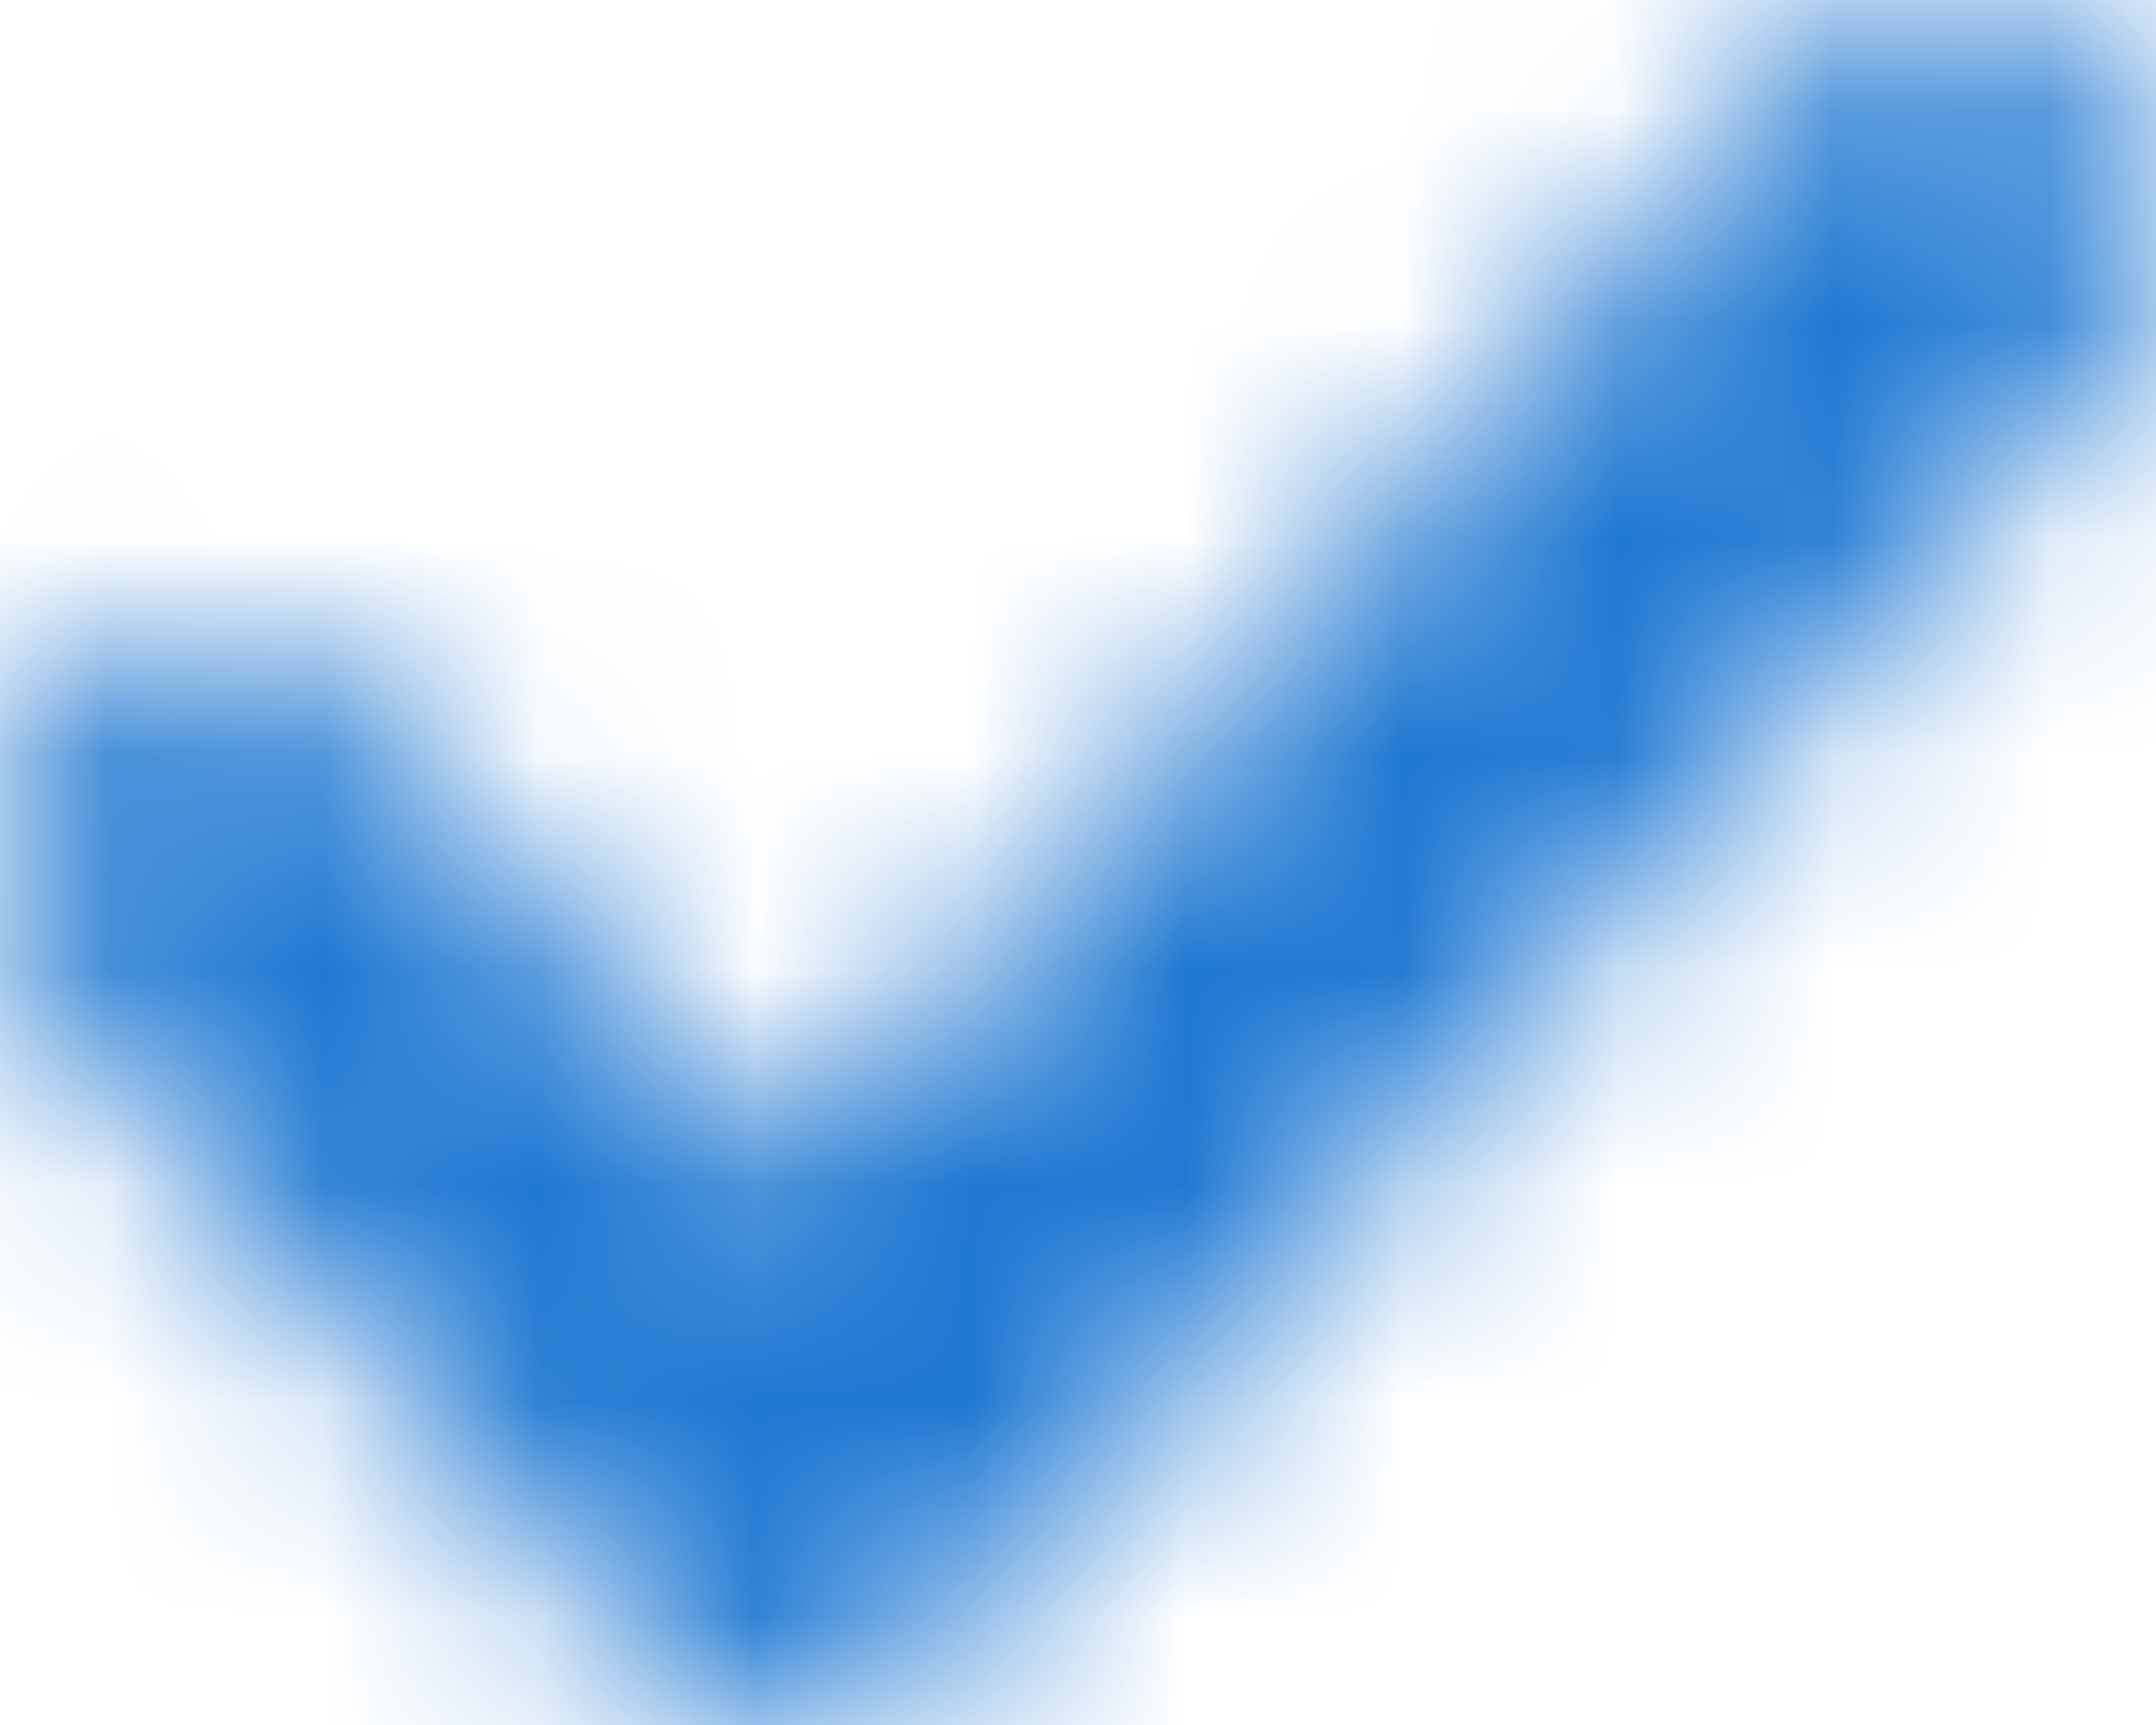 <svg width="10" height="8" xmlns="http://www.w3.org/2000/svg" xmlns:xlink="http://www.w3.org/1999/xlink"><defs><path d="M3.651 5.478L8.372.306c.372-.408.976-.408 1.349 0 .372.408.372 1.07 0 1.478L4.326 7.694c-.372.408-.976.408-1.349 0L.279 4.739c-.372-.408-.372-1.07 0-1.478.372-.408.976-.408 1.349 0l2.023 2.216z" id="a"/></defs><g fill="none" fill-rule="evenodd"><mask id="b" fill="#fff"><use xlink:href="#a"/></mask><g mask="url(#b)" fill="#1F78D1"><path d="M-3-4h16v16H-3z"/></g></g></svg>

